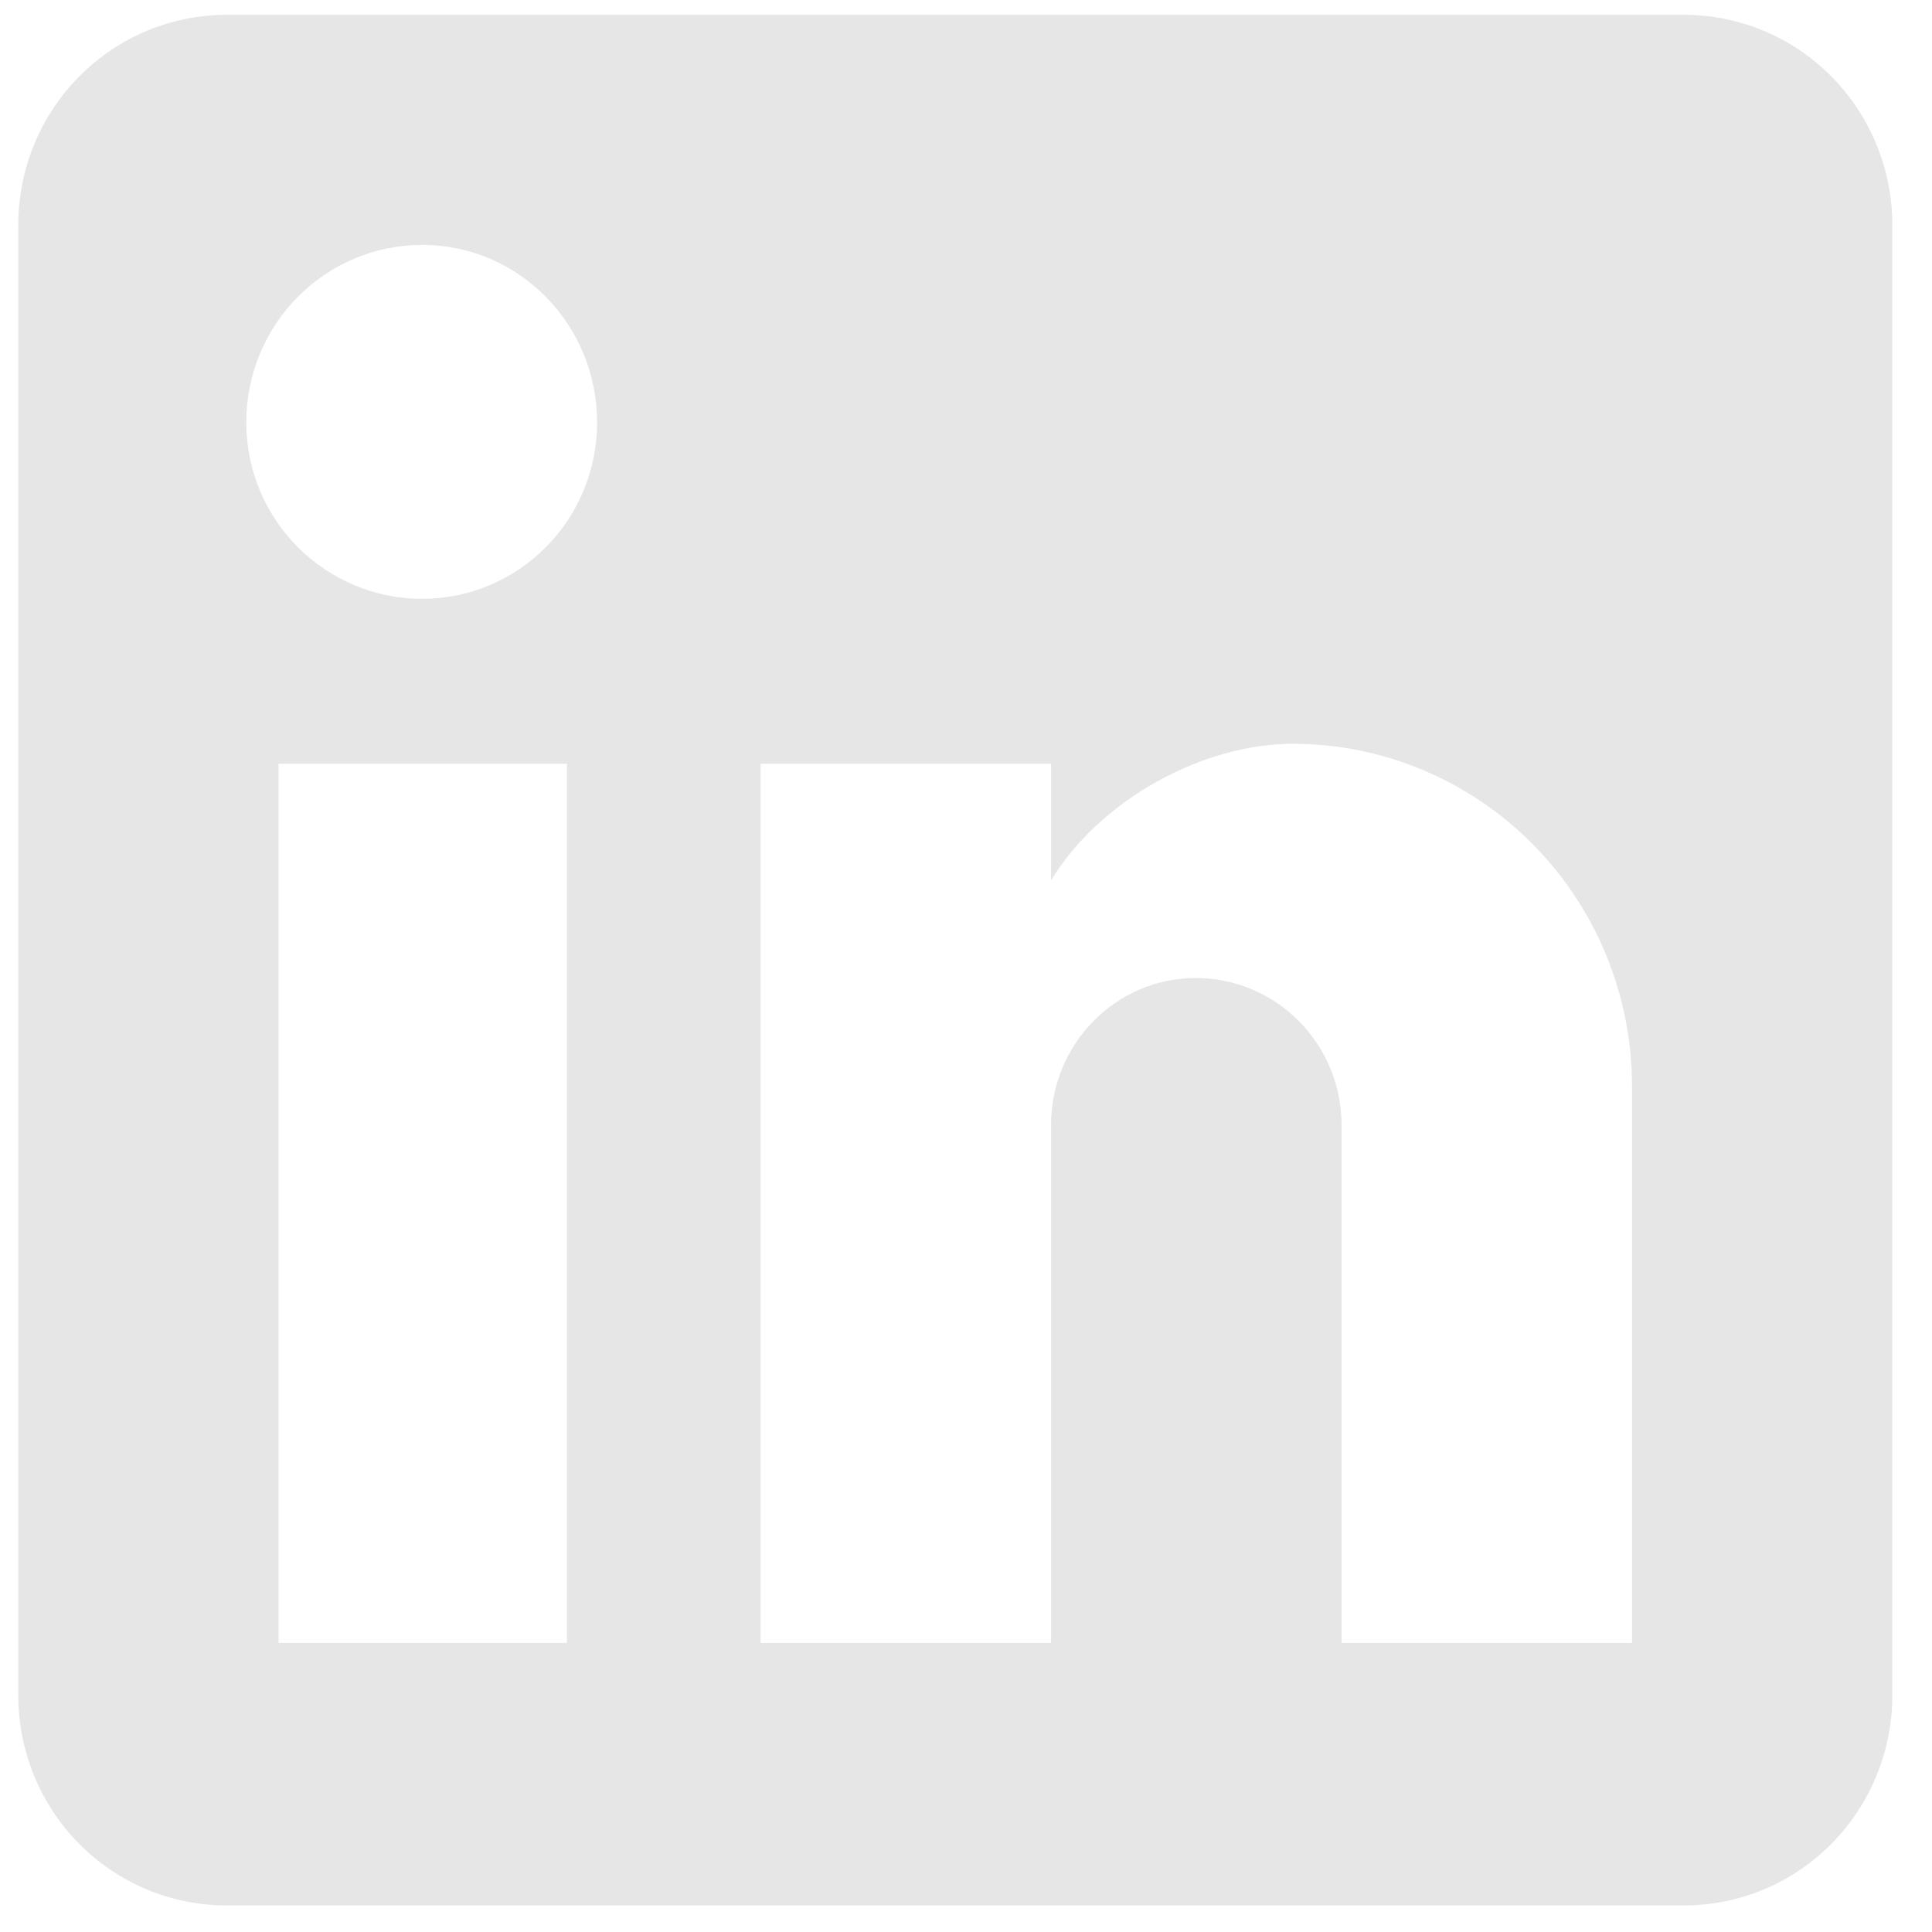 <?xml version="1.0" encoding="UTF-8" standalone="no"?><svg width='41' height='41' viewBox='0 0 41 41' fill='none' xmlns='http://www.w3.org/2000/svg'>
<path d='M35.739 0.315C36.911 0.315 38.035 0.785 38.863 1.621C39.692 2.457 40.158 3.591 40.158 4.773V35.978C40.158 37.161 39.692 38.295 38.863 39.131C38.035 39.967 36.911 40.436 35.739 40.436H4.807C3.635 40.436 2.511 39.967 1.682 39.131C0.853 38.295 0.388 37.161 0.388 35.978V4.773C0.388 3.591 0.853 2.457 1.682 1.621C2.511 0.785 3.635 0.315 4.807 0.315H35.739ZM34.634 34.864V23.05C34.634 21.123 33.875 19.275 32.524 17.912C31.174 16.55 29.341 15.784 27.431 15.784C25.553 15.784 23.366 16.943 22.305 18.682V16.208H16.141V34.864H22.305V23.875C22.305 22.159 23.675 20.755 25.377 20.755C26.197 20.755 26.984 21.084 27.564 21.669C28.144 22.254 28.47 23.048 28.47 23.875V34.864H34.634ZM8.96 12.708C9.945 12.708 10.889 12.314 11.585 11.611C12.281 10.909 12.672 9.957 12.672 8.964C12.672 6.891 11.015 5.197 8.96 5.197C7.97 5.197 7.02 5.593 6.32 6.3C5.62 7.006 5.226 7.964 5.226 8.964C5.226 11.037 6.906 12.708 8.96 12.708ZM12.031 34.864V16.208H5.911V34.864H12.031Z' fill='#E6E6E6'/>
</svg>
